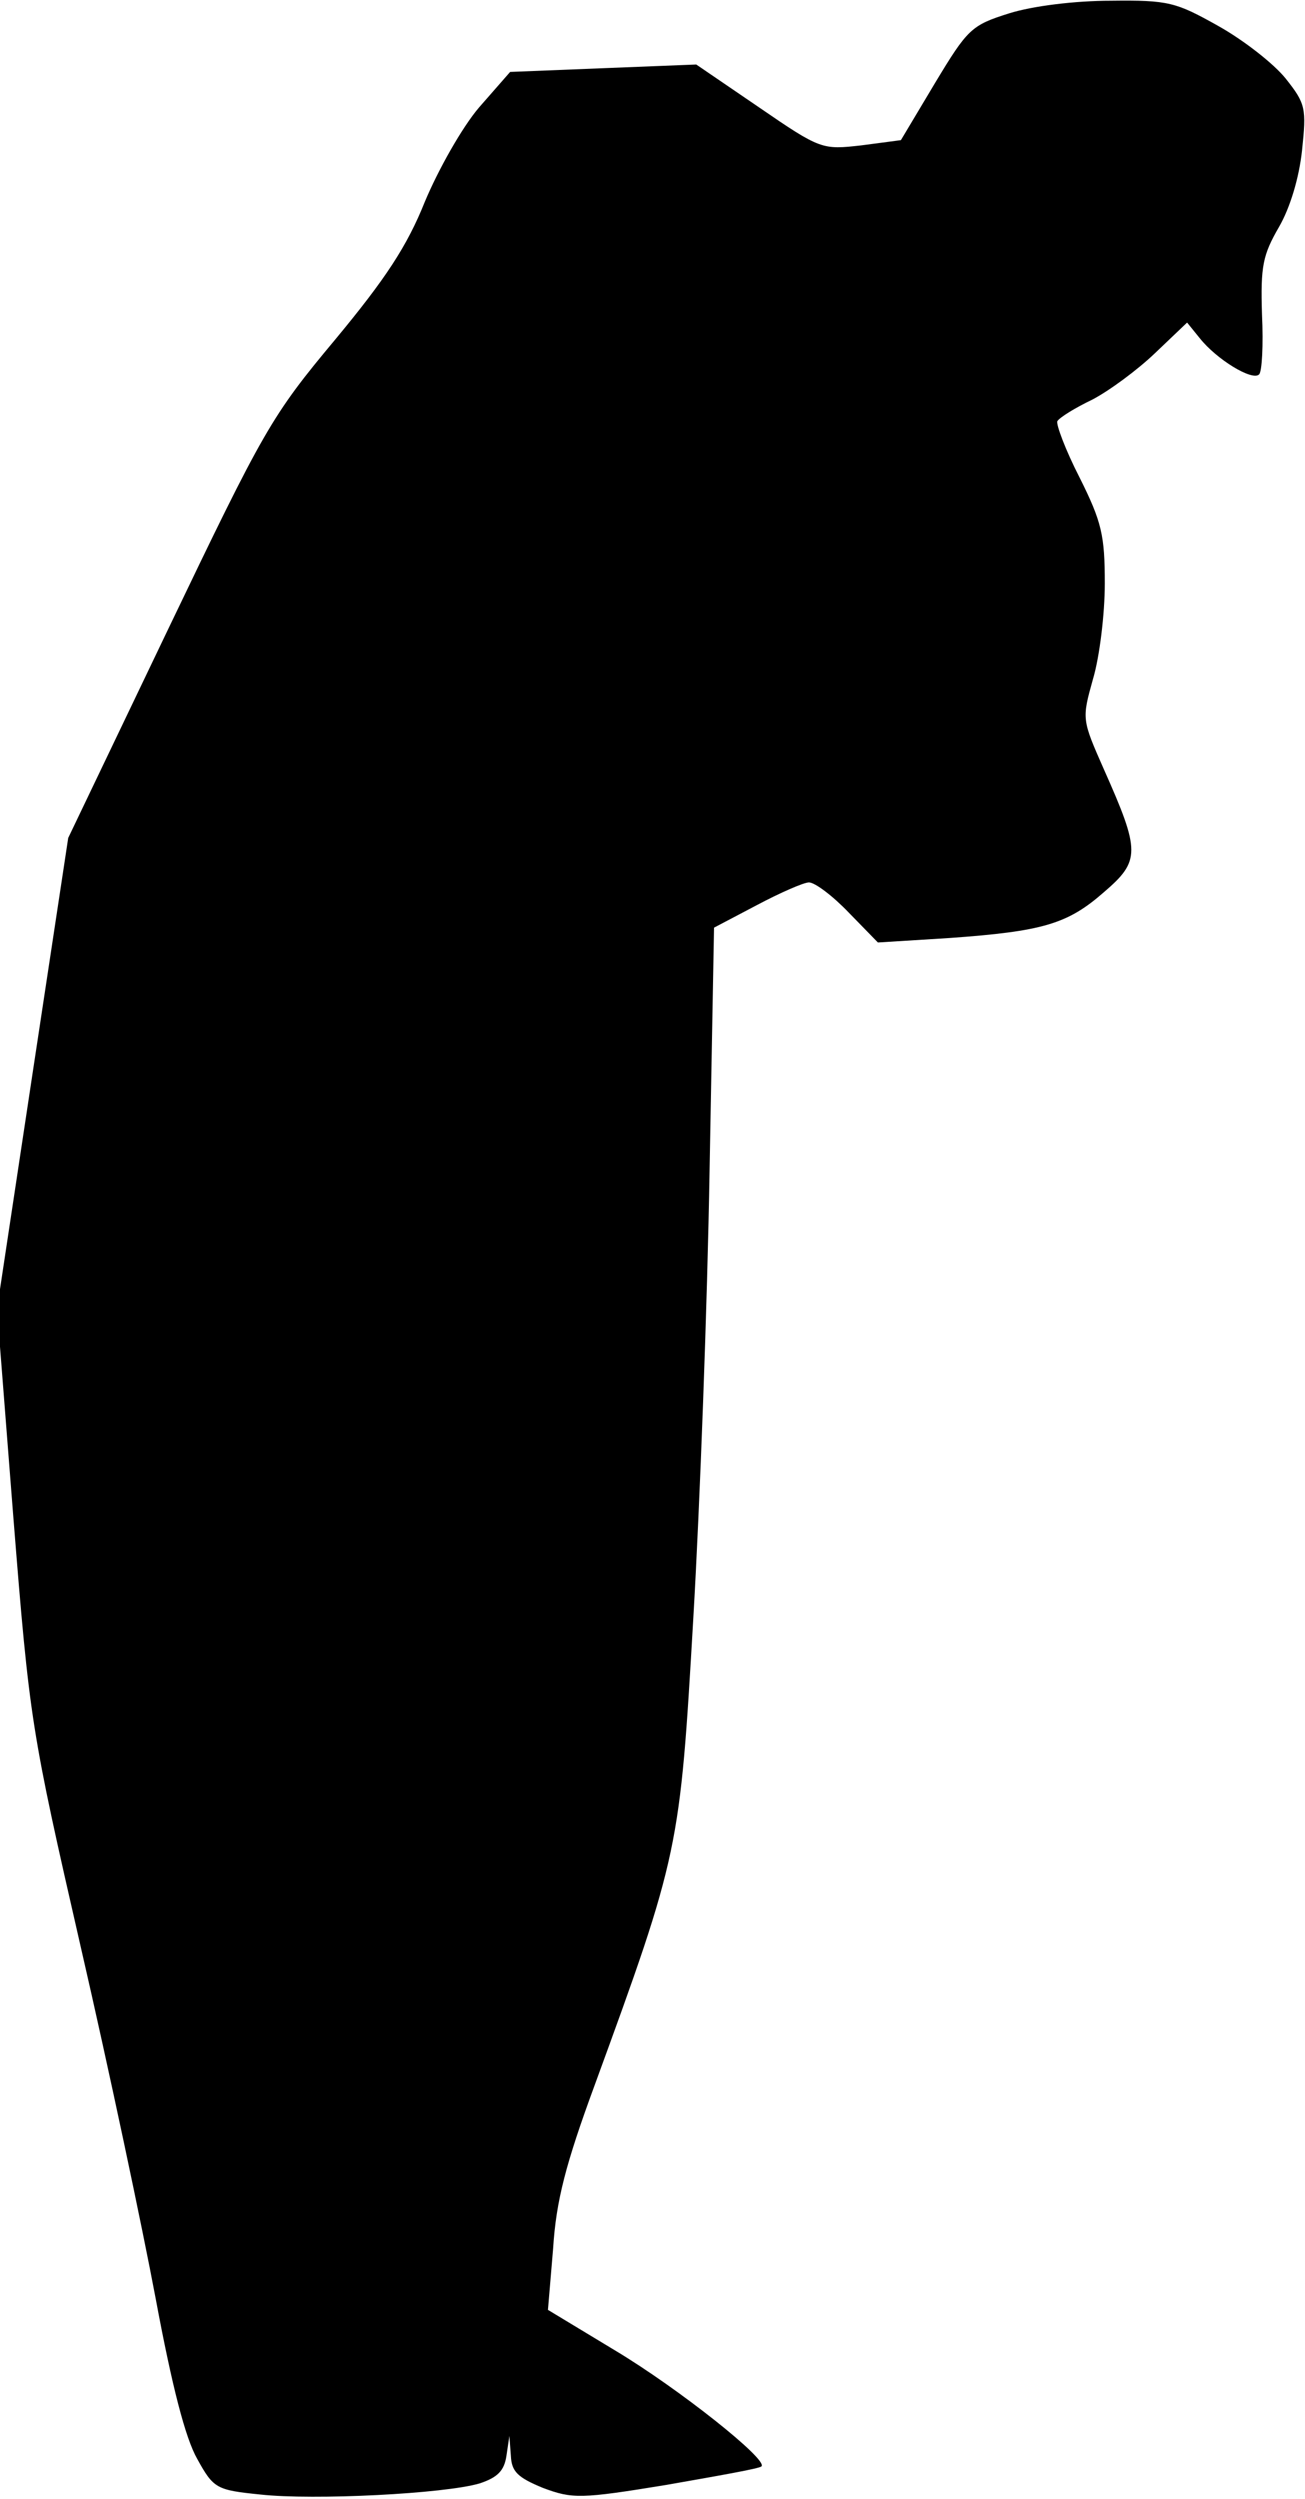 <?xml version="1.0" standalone="no"?>
<!DOCTYPE svg PUBLIC "-//W3C//DTD SVG 20010904//EN"
 "http://www.w3.org/TR/2001/REC-SVG-20010904/DTD/svg10.dtd">
<svg version="1.0" xmlns="http://www.w3.org/2000/svg"
 width="176pt" height="337pt" viewBox="0 0 176 337"
 preserveAspectRatio="xMidYMid meet">
<g transform="translate(0,337) scale(0.1,-0.1)"
fill="#000000" stroke="none">
<path fill="#000000" stroke="none" d="M1361 3352 c-51 -16 -56 -21 -100 -94
l-46 -77 -53 -7 c-53 -6 -55 -6 -138 51 l-85 58 -126 -5 -125 -5 -42 -48 c-23
-27 -55 -84 -73 -127 -24 -60 -53 -104 -121 -186 -86 -103 -96 -121 -225 -390
l-135 -282 -48 -317 -48 -318 22 -281 c22 -276 24 -287 91 -580 38 -165 83
-378 101 -474 22 -118 40 -188 56 -216 22 -40 26 -42 85 -48 72 -8 249 1 296
15 24 8 33 17 36 37 l4 27 2 -27 c1 -21 9 -29 43 -43 40 -15 51 -15 167 4 68
12 126 22 128 25 9 9 -112 105 -197 156 l-91 55 7 83 c4 64 17 114 56 220 114
312 115 318 133 629 9 153 19 425 22 605 l6 327 57 30 c32 17 64 31 71 31 8 0
32 -18 54 -41 l39 -40 96 6 c127 9 160 19 209 62 49 42 49 55 0 165 -30 68
-30 68 -15 122 9 30 16 88 16 129 0 65 -4 83 -34 143 -19 37 -32 72 -30 76 3
5 24 18 47 29 23 12 61 40 85 63 l43 41 17 -21 c23 -29 71 -58 80 -49 4 3 6
40 4 81 -2 65 1 80 23 118 15 26 27 66 31 103 6 57 5 63 -22 97 -16 20 -57 52
-91 71 -57 32 -67 35 -145 34 -48 0 -105 -7 -137 -17z"/>
</g>
</svg>
